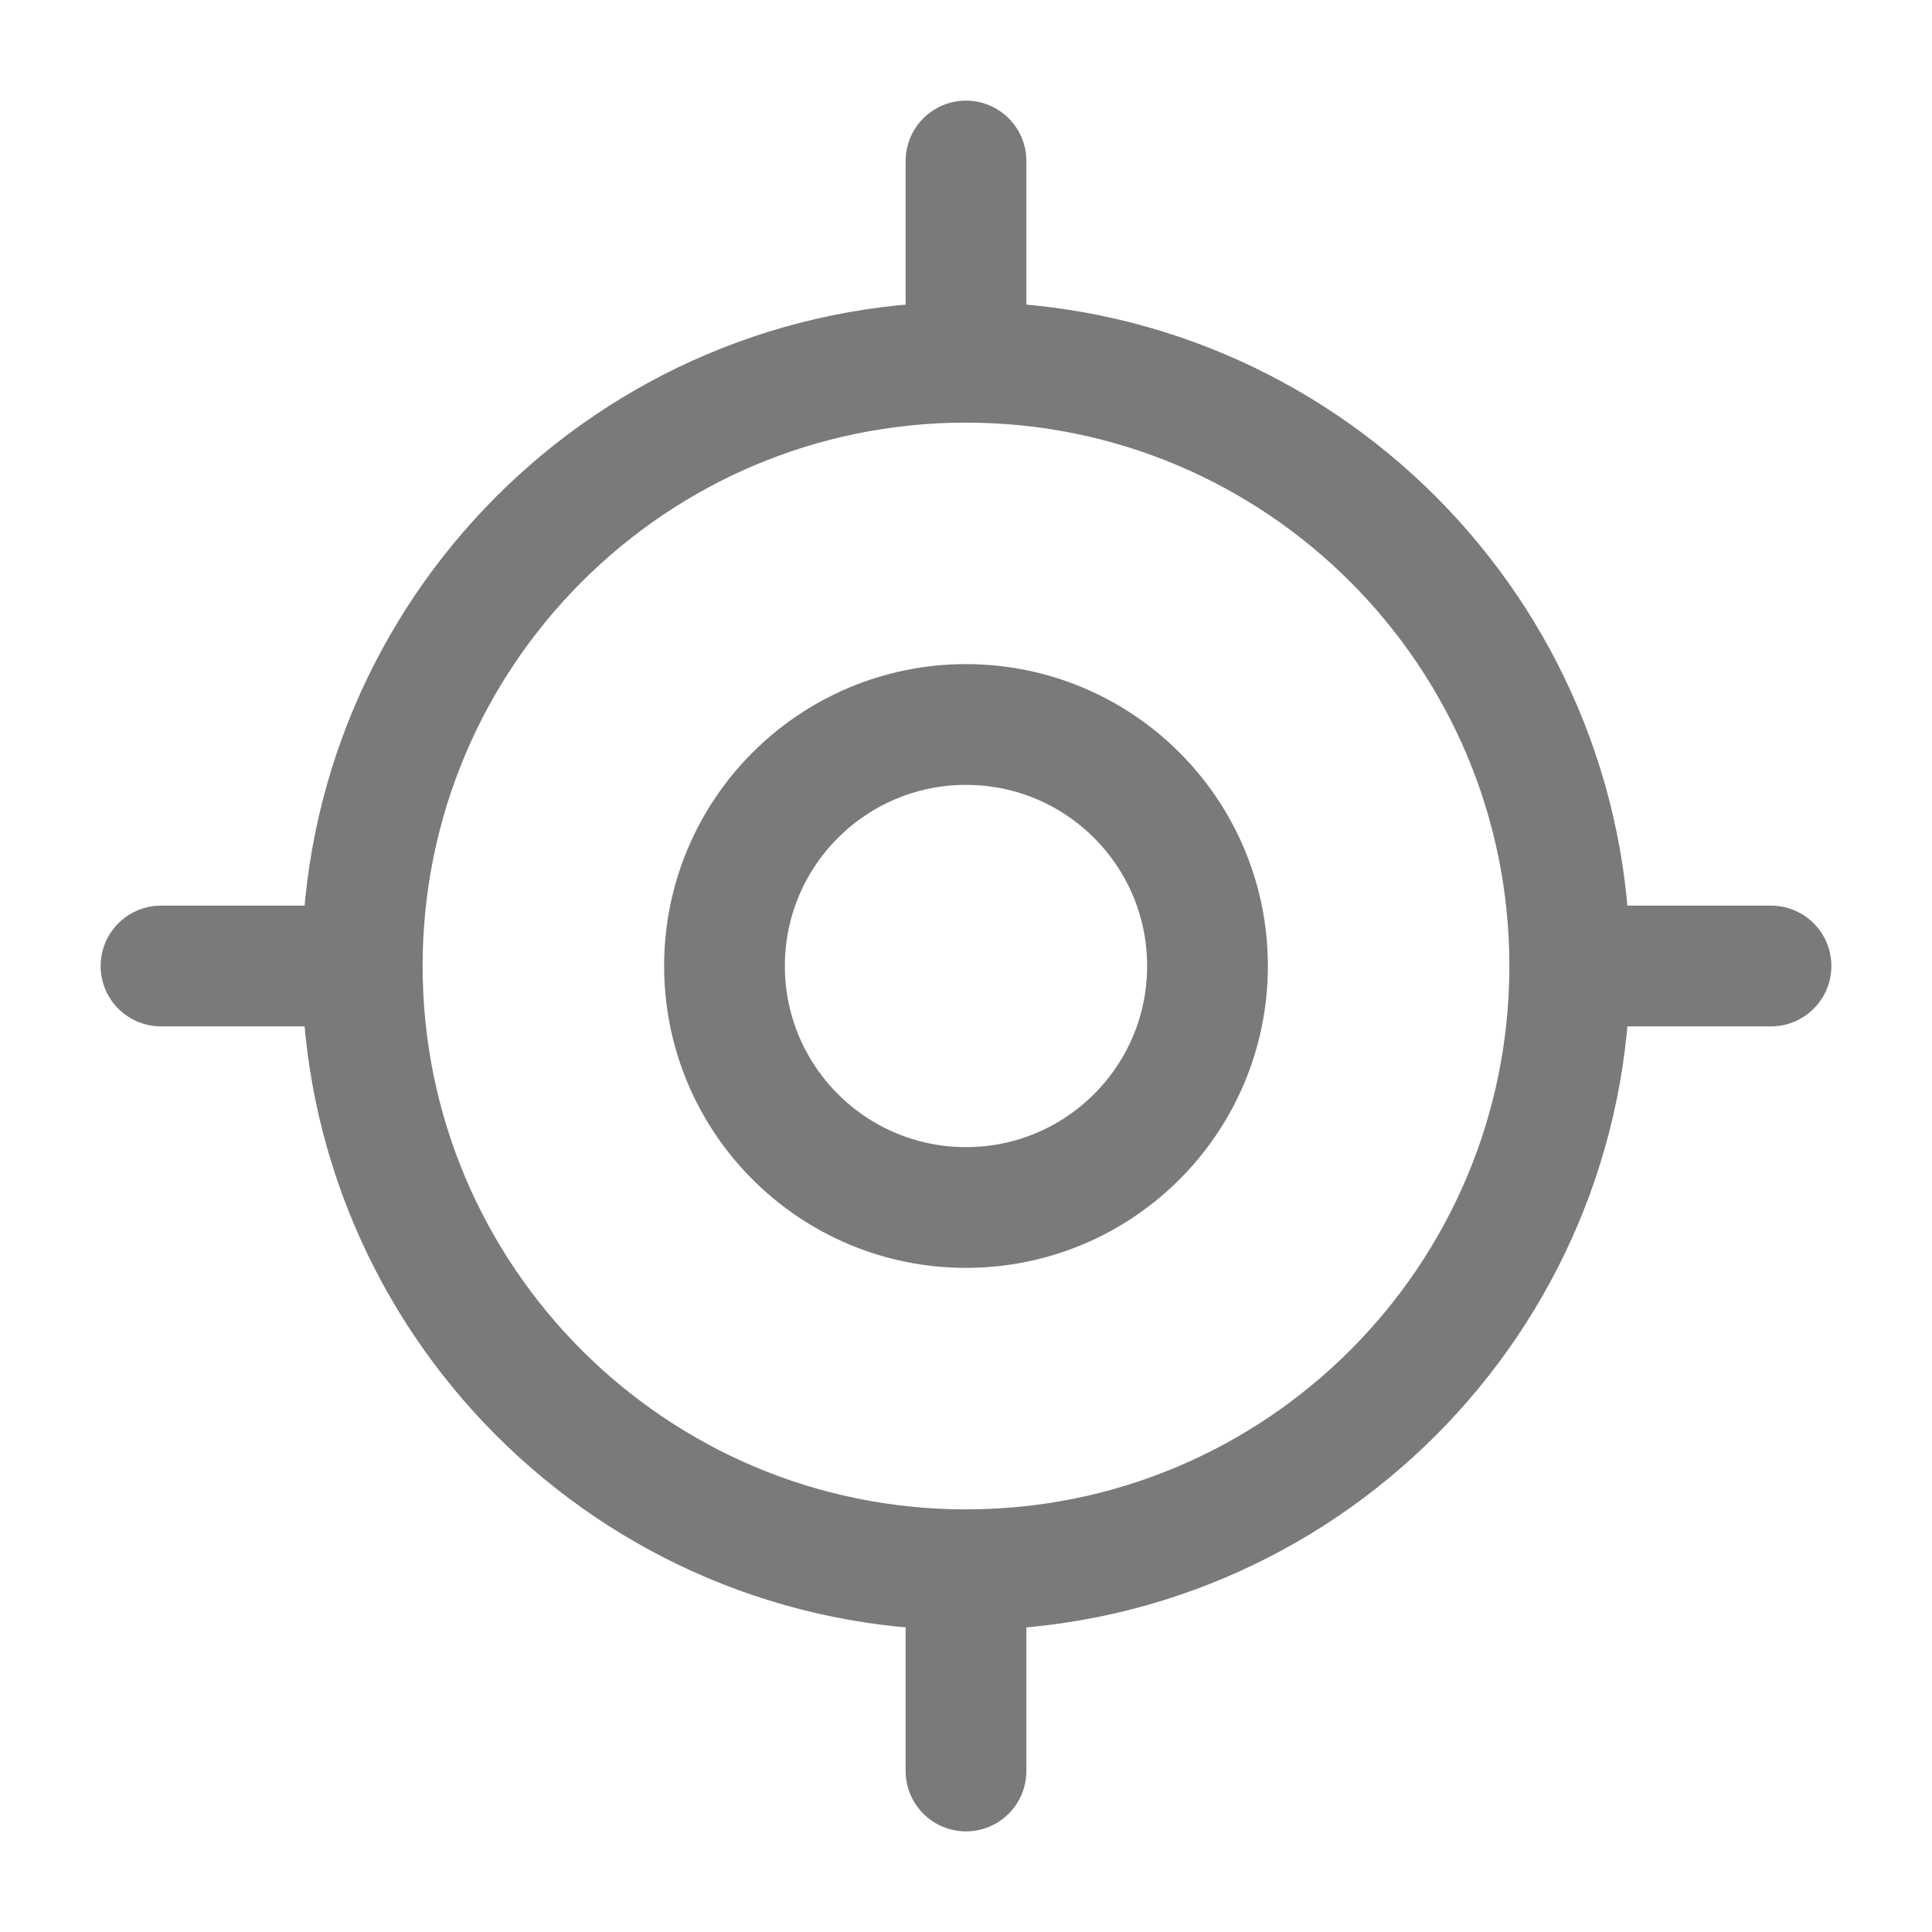 <svg width="24" height="24" viewBox="0 0 24 24" fill="none" xmlns="http://www.w3.org/2000/svg">
<path d="M12 19.5C16.142 19.5 19.5 16.142 19.5 12C19.5 7.858 16.142 4.5 12 4.5C7.858 4.5 4.5 7.858 4.5 12C4.5 16.142 7.858 19.5 12 19.5Z" stroke="#7A7A7A" stroke-width="1.5" stroke-linecap="round" stroke-linejoin="round"/>
<path d="M12 15C13.657 15 15 13.657 15 12C15 10.343 13.657 9 12 9C10.343 9 9 10.343 9 12C9 13.657 10.343 15 12 15Z" stroke="#7A7A7A" stroke-width="1.5" stroke-linecap="round" stroke-linejoin="round"/>
<path d="M12 4V2" stroke="#7A7A7A" stroke-width="1.5" stroke-linecap="round" stroke-linejoin="round"/>
<path d="M4 12H2" stroke="#7A7A7A" stroke-width="1.5" stroke-linecap="round" stroke-linejoin="round"/>
<path d="M12 20V22" stroke="#7A7A7A" stroke-width="1.5" stroke-linecap="round" stroke-linejoin="round"/>
<path d="M20 12H22" stroke="#7A7A7A" stroke-width="1.5" stroke-linecap="round" stroke-linejoin="round"/>
</svg>
